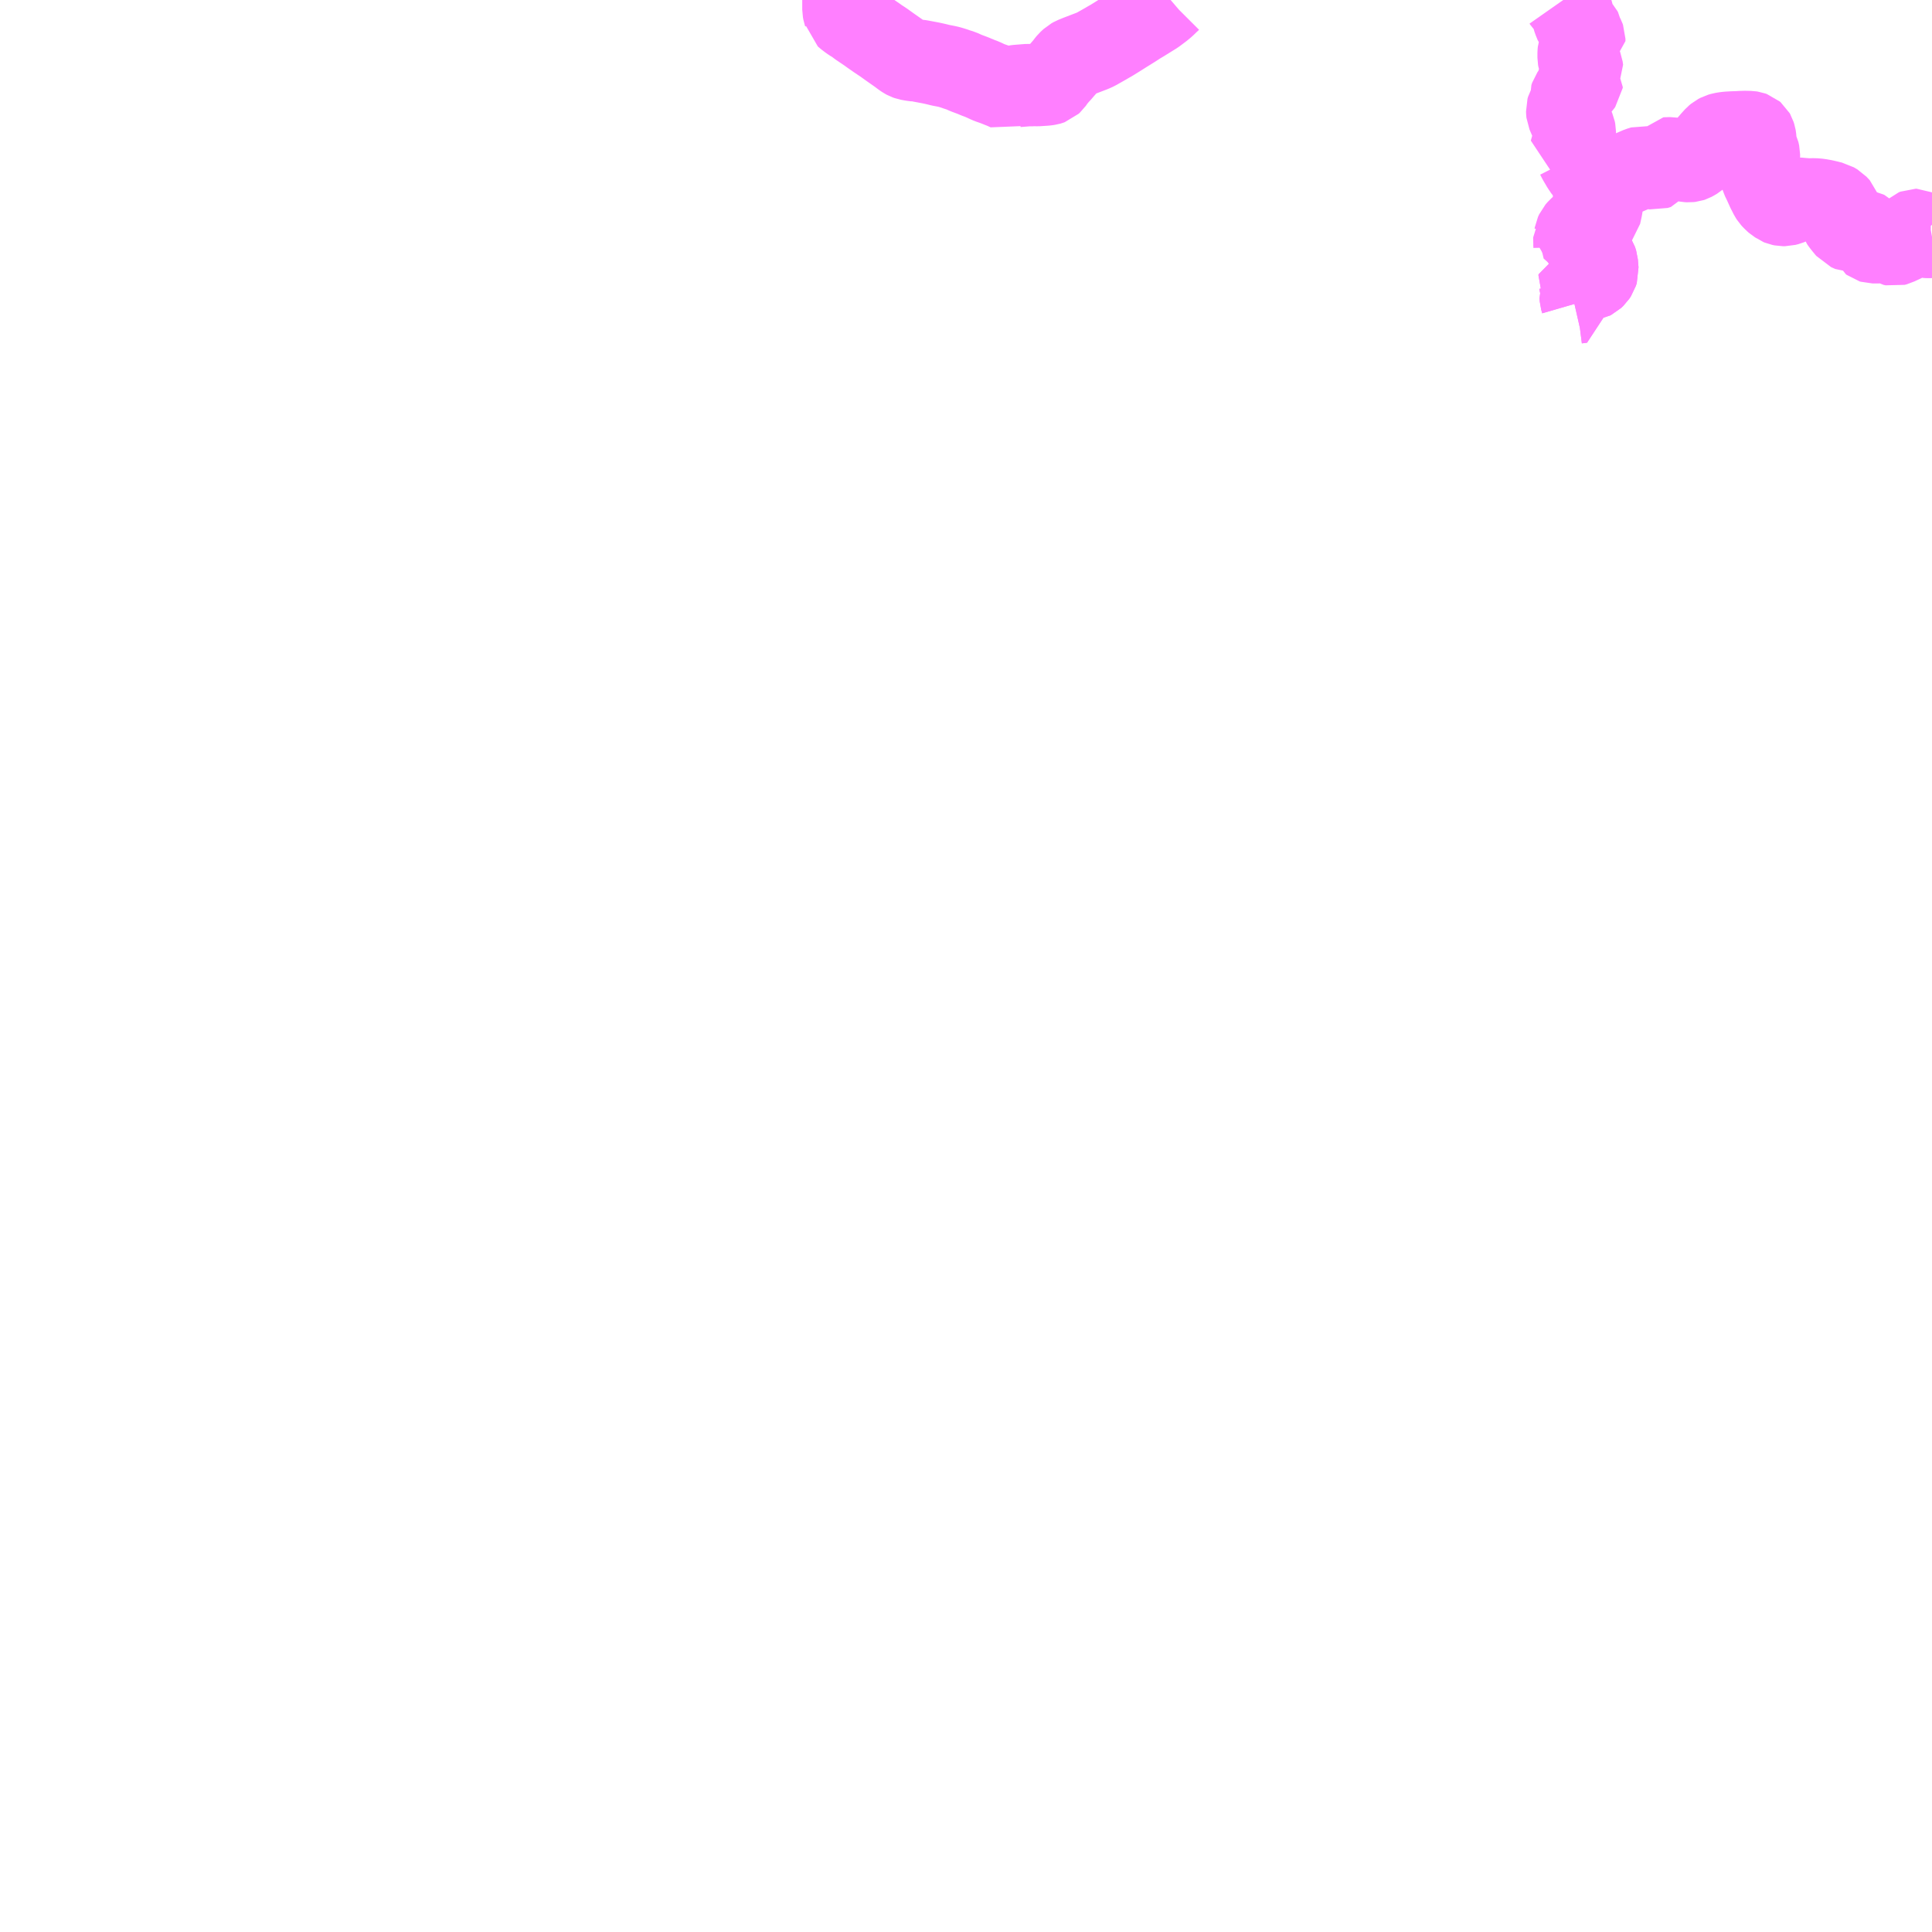 <?xml version="1.0" encoding="UTF-8"?>
<svg  xmlns="http://www.w3.org/2000/svg" xmlns:xlink="http://www.w3.org/1999/xlink" xmlns:go="http://purl.org/svgmap/profile" property="N07_001,N07_002,N07_003,N07_004,N07_005,N07_006,N07_007" viewBox="13535.156 -3357.422 17.578 17.578" go:dataArea="13535.15625 -3357.421875 17.578125 17.578125" >
<globalCoordinateSystem srsName="http://purl.org/crs/84" transform="matrix(100.0,0.0,0.0,-100.0,0.0,0.0)" />
<defs>
 <g id="p0" >
  <circle cx="0.0" cy="0.0" r="3" stroke="green" stroke-width="0.75" vector-effect="non-scaling-stroke" />
 </g>
</defs>
<g fill="none" fill-rule="evenodd" stroke="#FF00FF" stroke-width="0.75" opacity="0.5" vector-effect="non-scaling-stroke" stroke-linejoin="bevel" >
<path content="1,すさみ交通（有）,大附・佐本線,3.0,3.0,3.0," xlink:title="1" d="M13549.479,-3354.665L13549.501,-3354.67L13549.548,-3354.676L13549.539,-3354.707L13549.537,-3354.735L13549.542,-3354.749L13549.549,-3354.771L13549.542,-3354.804L13549.527,-3354.873L13549.526,-3354.875L13549.527,-3354.884L13549.559,-3354.888L13549.609,-3354.882L13549.637,-3354.887L13549.647,-3354.892L13549.667,-3354.911L13549.682,-3354.934L13549.69,-3354.959L13549.684,-3355.031L13549.674,-3355.063L13549.666,-3355.075L13549.669,-3355.084L13549.679,-3355.128L13549.653,-3355.144L13549.566,-3355.154L13549.54,-3355.267L13549.538,-3355.279L13549.542,-3355.285L13549.567,-3355.312L13549.602,-3355.347L13549.635,-3355.374L13549.712,-3355.465L13549.726,-3355.529L13549.731,-3355.56L13549.744,-3355.738L13549.776,-3355.78L13549.869,-3355.805L13550.071,-3355.893L13550.107,-3355.904L13550.218,-3355.888L13550.247,-3355.897L13550.303,-3355.98L13550.361,-3355.982L13550.415,-3355.972L13550.489,-3355.96L13550.505,-3355.957L13550.523,-3355.956L13550.541,-3355.958L13550.55,-3355.961L13550.565,-3355.969L13550.587,-3355.982L13550.603,-3355.996L13550.638,-3356.032L13550.649,-3356.044L13550.696,-3356.098L13550.735,-3356.143L13550.764,-3356.175L13550.781,-3356.189L13550.802,-3356.2L13550.826,-3356.207L13550.85,-3356.211L13550.874,-3356.214L13550.927,-3356.217L13550.965,-3356.218L13550.997,-3356.22L13551.032,-3356.221L13551.079,-3356.22L13551.092,-3356.218L13551.106,-3356.213L13551.113,-3356.207L13551.117,-3356.2L13551.123,-3356.181L13551.125,-3356.169L13551.126,-3356.16L13551.128,-3356.121L13551.13,-3356.105L13551.132,-3356.093L13551.143,-3356.068L13551.152,-3356.05L13551.159,-3356.018L13551.159,-3355.969L13551.164,-3355.897L13551.169,-3355.87L13551.172,-3355.858L13551.174,-3355.852L13551.181,-3355.823L13551.191,-3355.796L13551.199,-3355.776L13551.207,-3355.762L13551.239,-3355.691L13551.252,-3355.666L13551.264,-3355.642L13551.275,-3355.625L13551.288,-3355.611L13551.308,-3355.592L13551.317,-3355.584L13551.332,-3355.575L13551.344,-3355.566L13551.356,-3355.561L13551.376,-3355.557L13551.398,-3355.557L13551.425,-3355.564L13551.454,-3355.576L13551.466,-3355.584L13551.498,-3355.602L13551.513,-3355.608L13551.532,-3355.613L13551.549,-3355.613L13551.56,-3355.611L13551.586,-3355.608L13551.595,-3355.607L13551.624,-3355.607L13551.647,-3355.608L13551.684,-3355.607L13551.727,-3355.601L13551.731,-3355.6L13551.752,-3355.596L13551.787,-3355.588L13551.814,-3355.581L13551.832,-3355.577L13551.864,-3355.558L13551.894,-3355.526L13551.901,-3355.505L13551.904,-3355.476L13551.902,-3355.46L13551.9,-3355.445L13551.9,-3355.431L13551.906,-3355.414L13551.917,-3355.398L13551.939,-3355.37L13551.969,-3355.334L13552.007,-3355.317L13552.08,-3355.317L13552.099,-3355.319L13552.117,-3355.318L13552.127,-3355.316L13552.135,-3355.312L13552.14,-3355.307L13552.159,-3355.29L13552.164,-3355.251L13552.171,-3355.236L13552.175,-3355.227L13552.179,-3355.224L13552.183,-3355.221L13552.193,-3355.218L13552.246,-3355.218L13552.305,-3355.223L13552.333,-3355.223L13552.348,-3355.211L13552.371,-3355.197L13552.39,-3355.193L13552.409,-3355.198L13552.423,-3355.205L13552.46,-3355.222L13552.489,-3355.236L13552.514,-3355.252L13552.521,-3355.258L13552.532,-3355.271L13552.558,-3355.312L13552.571,-3355.324L13552.586,-3355.33L13552.594,-3355.33L13552.6,-3355.327L13552.606,-3355.322L13552.629,-3355.293L13552.639,-3355.284L13552.646,-3355.28L13552.659,-3355.273L13552.683,-3355.267L13552.697,-3355.266L13552.723,-3355.266L13552.734,-3355.268"/>
<path content="1,すさみ交通（有）,太間川線,3.0,3.0,3.0," xlink:title="1" d="M13549.479,-3354.665L13549.501,-3354.67L13549.548,-3354.676L13549.539,-3354.707L13549.537,-3354.735L13549.542,-3354.749L13549.549,-3354.771L13549.542,-3354.804L13549.527,-3354.873L13549.526,-3354.875L13549.527,-3354.884L13549.558,-3354.888L13549.609,-3354.882L13549.637,-3354.887L13549.647,-3354.892L13549.667,-3354.911L13549.682,-3354.933L13549.69,-3354.959L13549.684,-3355.031L13549.674,-3355.063L13549.666,-3355.075L13549.669,-3355.084L13549.679,-3355.128L13549.653,-3355.144L13549.566,-3355.154L13549.543,-3355.143L13549.511,-3355.143L13549.481,-3355.145L13549.477,-3355.146L13549.479,-3355.153L13549.48,-3355.164L13549.482,-3355.174L13549.48,-3355.269L13549.488,-3355.28L13549.49,-3355.292L13549.501,-3355.316L13549.52,-3355.338L13549.535,-3355.351L13549.581,-3355.388L13549.605,-3355.409L13549.617,-3355.423L13549.633,-3355.459L13549.64,-3355.489L13549.655,-3355.57L13549.657,-3355.585L13549.66,-3355.63L13549.659,-3355.656L13549.661,-3355.674L13549.659,-3355.761L13549.655,-3355.778L13549.643,-3355.805L13549.636,-3355.815L13549.616,-3355.837L13549.602,-3355.849L13549.583,-3355.869L13549.568,-3355.892L13549.556,-3355.909L13549.519,-3355.972L13549.507,-3355.996L13549.504,-3356.002L13549.492,-3356.021L13549.484,-3356.029L13549.47,-3356.037L13549.461,-3356.039L13549.445,-3356.041L13549.461,-3356.098L13549.47,-3356.132L13549.478,-3356.153L13549.48,-3356.169L13549.484,-3356.208L13549.484,-3356.225L13549.48,-3356.245L13549.431,-3356.358L13549.417,-3356.391L13549.416,-3356.4L13549.415,-3356.423L13549.42,-3356.441L13549.427,-3356.453L13549.445,-3356.468L13549.449,-3356.478L13549.447,-3356.511L13549.445,-3356.53L13549.452,-3356.551L13549.468,-3356.574L13549.49,-3356.601L13549.54,-3356.657L13549.548,-3356.668L13549.549,-3356.676L13549.539,-3356.688L13549.534,-3356.695L13549.522,-3356.721L13549.523,-3356.739L13549.529,-3356.751L13549.549,-3356.777L13549.552,-3356.782L13549.548,-3356.811L13549.533,-3356.849L13549.522,-3356.88L13549.519,-3356.897L13549.519,-3356.94L13549.521,-3356.961L13549.527,-3356.979L13549.537,-3356.998L13549.562,-3357.043L13549.57,-3357.048L13549.57,-3357.069L13549.566,-3357.08L13549.554,-3357.104L13549.546,-3357.123L13549.542,-3357.143L13549.538,-3357.151L13549.526,-3357.164L13549.504,-3357.185L13549.493,-3357.2L13549.476,-3357.242L13549.47,-3357.262L13549.462,-3357.3L13549.454,-3357.327L13549.447,-3357.343L13549.435,-3357.357L13549.386,-3357.412L13549.379,-3357.422"/>
<path content="1,明光バス（株）,田辺駅前-日置駅,7.0,7.0,7.0," xlink:title="1" d="M13542.83,-3357.422L13542.83,-3357.402L13542.83,-3357.382L13542.83,-3357.333L13542.834,-3357.312L13542.838,-3357.3L13542.841,-3357.284L13542.862,-3357.266L13542.883,-3357.25L13542.904,-3357.235L13542.94,-3357.213L13542.974,-3357.187L13543.054,-3357.133L13543.087,-3357.109L13543.135,-3357.076L13543.15,-3357.064L13543.161,-3357.058L13543.193,-3357.037L13543.253,-3356.994L13543.337,-3356.935L13543.373,-3356.908L13543.391,-3356.896L13543.404,-3356.889L13543.421,-3356.883L13543.454,-3356.877L13543.499,-3356.871L13543.502,-3356.87L13543.515,-3356.869L13543.53,-3356.867L13543.573,-3356.859L13543.621,-3356.85L13543.645,-3356.845L13543.68,-3356.837L13543.7,-3356.832L13543.711,-3356.829L13543.748,-3356.822L13543.768,-3356.818L13543.786,-3356.814L13543.805,-3356.809L13543.82,-3356.804L13543.834,-3356.8L13543.848,-3356.795L13543.859,-3356.791L13543.871,-3356.787L13543.885,-3356.783L13543.898,-3356.779L13543.947,-3356.757L13543.977,-3356.746L13543.998,-3356.738L13544.016,-3356.731L13544.044,-3356.719L13544.061,-3356.713L13544.071,-3356.708L13544.081,-3356.705L13544.114,-3356.691L13544.132,-3356.682L13544.16,-3356.67L13544.206,-3356.654L13544.239,-3356.641L13544.256,-3356.634L13544.269,-3356.629L13544.289,-3356.621L13544.326,-3356.604L13544.342,-3356.613L13544.353,-3356.62L13544.367,-3356.628L13544.377,-3356.633L13544.397,-3356.638L13544.412,-3356.64L13544.513,-3356.648L13544.528,-3356.647L13544.559,-3356.649L13544.597,-3356.648L13544.672,-3356.653L13544.698,-3356.657L13544.705,-3356.659L13544.716,-3356.663L13544.728,-3356.674L13544.735,-3356.684L13544.752,-3356.709L13544.757,-3356.713L13544.776,-3356.738L13544.801,-3356.764L13544.807,-3356.771L13544.824,-3356.791L13544.846,-3356.816L13544.865,-3356.841L13544.878,-3356.857L13544.892,-3356.87L13544.906,-3356.883L13544.924,-3356.893L13544.968,-3356.911L13545.096,-3356.96L13545.127,-3356.974L13545.153,-3356.989L13545.171,-3356.999L13545.215,-3357.024L13545.249,-3357.044L13545.264,-3357.052L13545.327,-3357.091L13545.379,-3357.124L13545.466,-3357.178L13545.512,-3357.208L13545.549,-3357.23L13545.662,-3357.3L13545.722,-3357.345L13545.752,-3357.37L13545.785,-3357.402L13545.787,-3357.403L13545.8,-3357.416L13545.807,-3357.422"/>
</g>
</svg>
